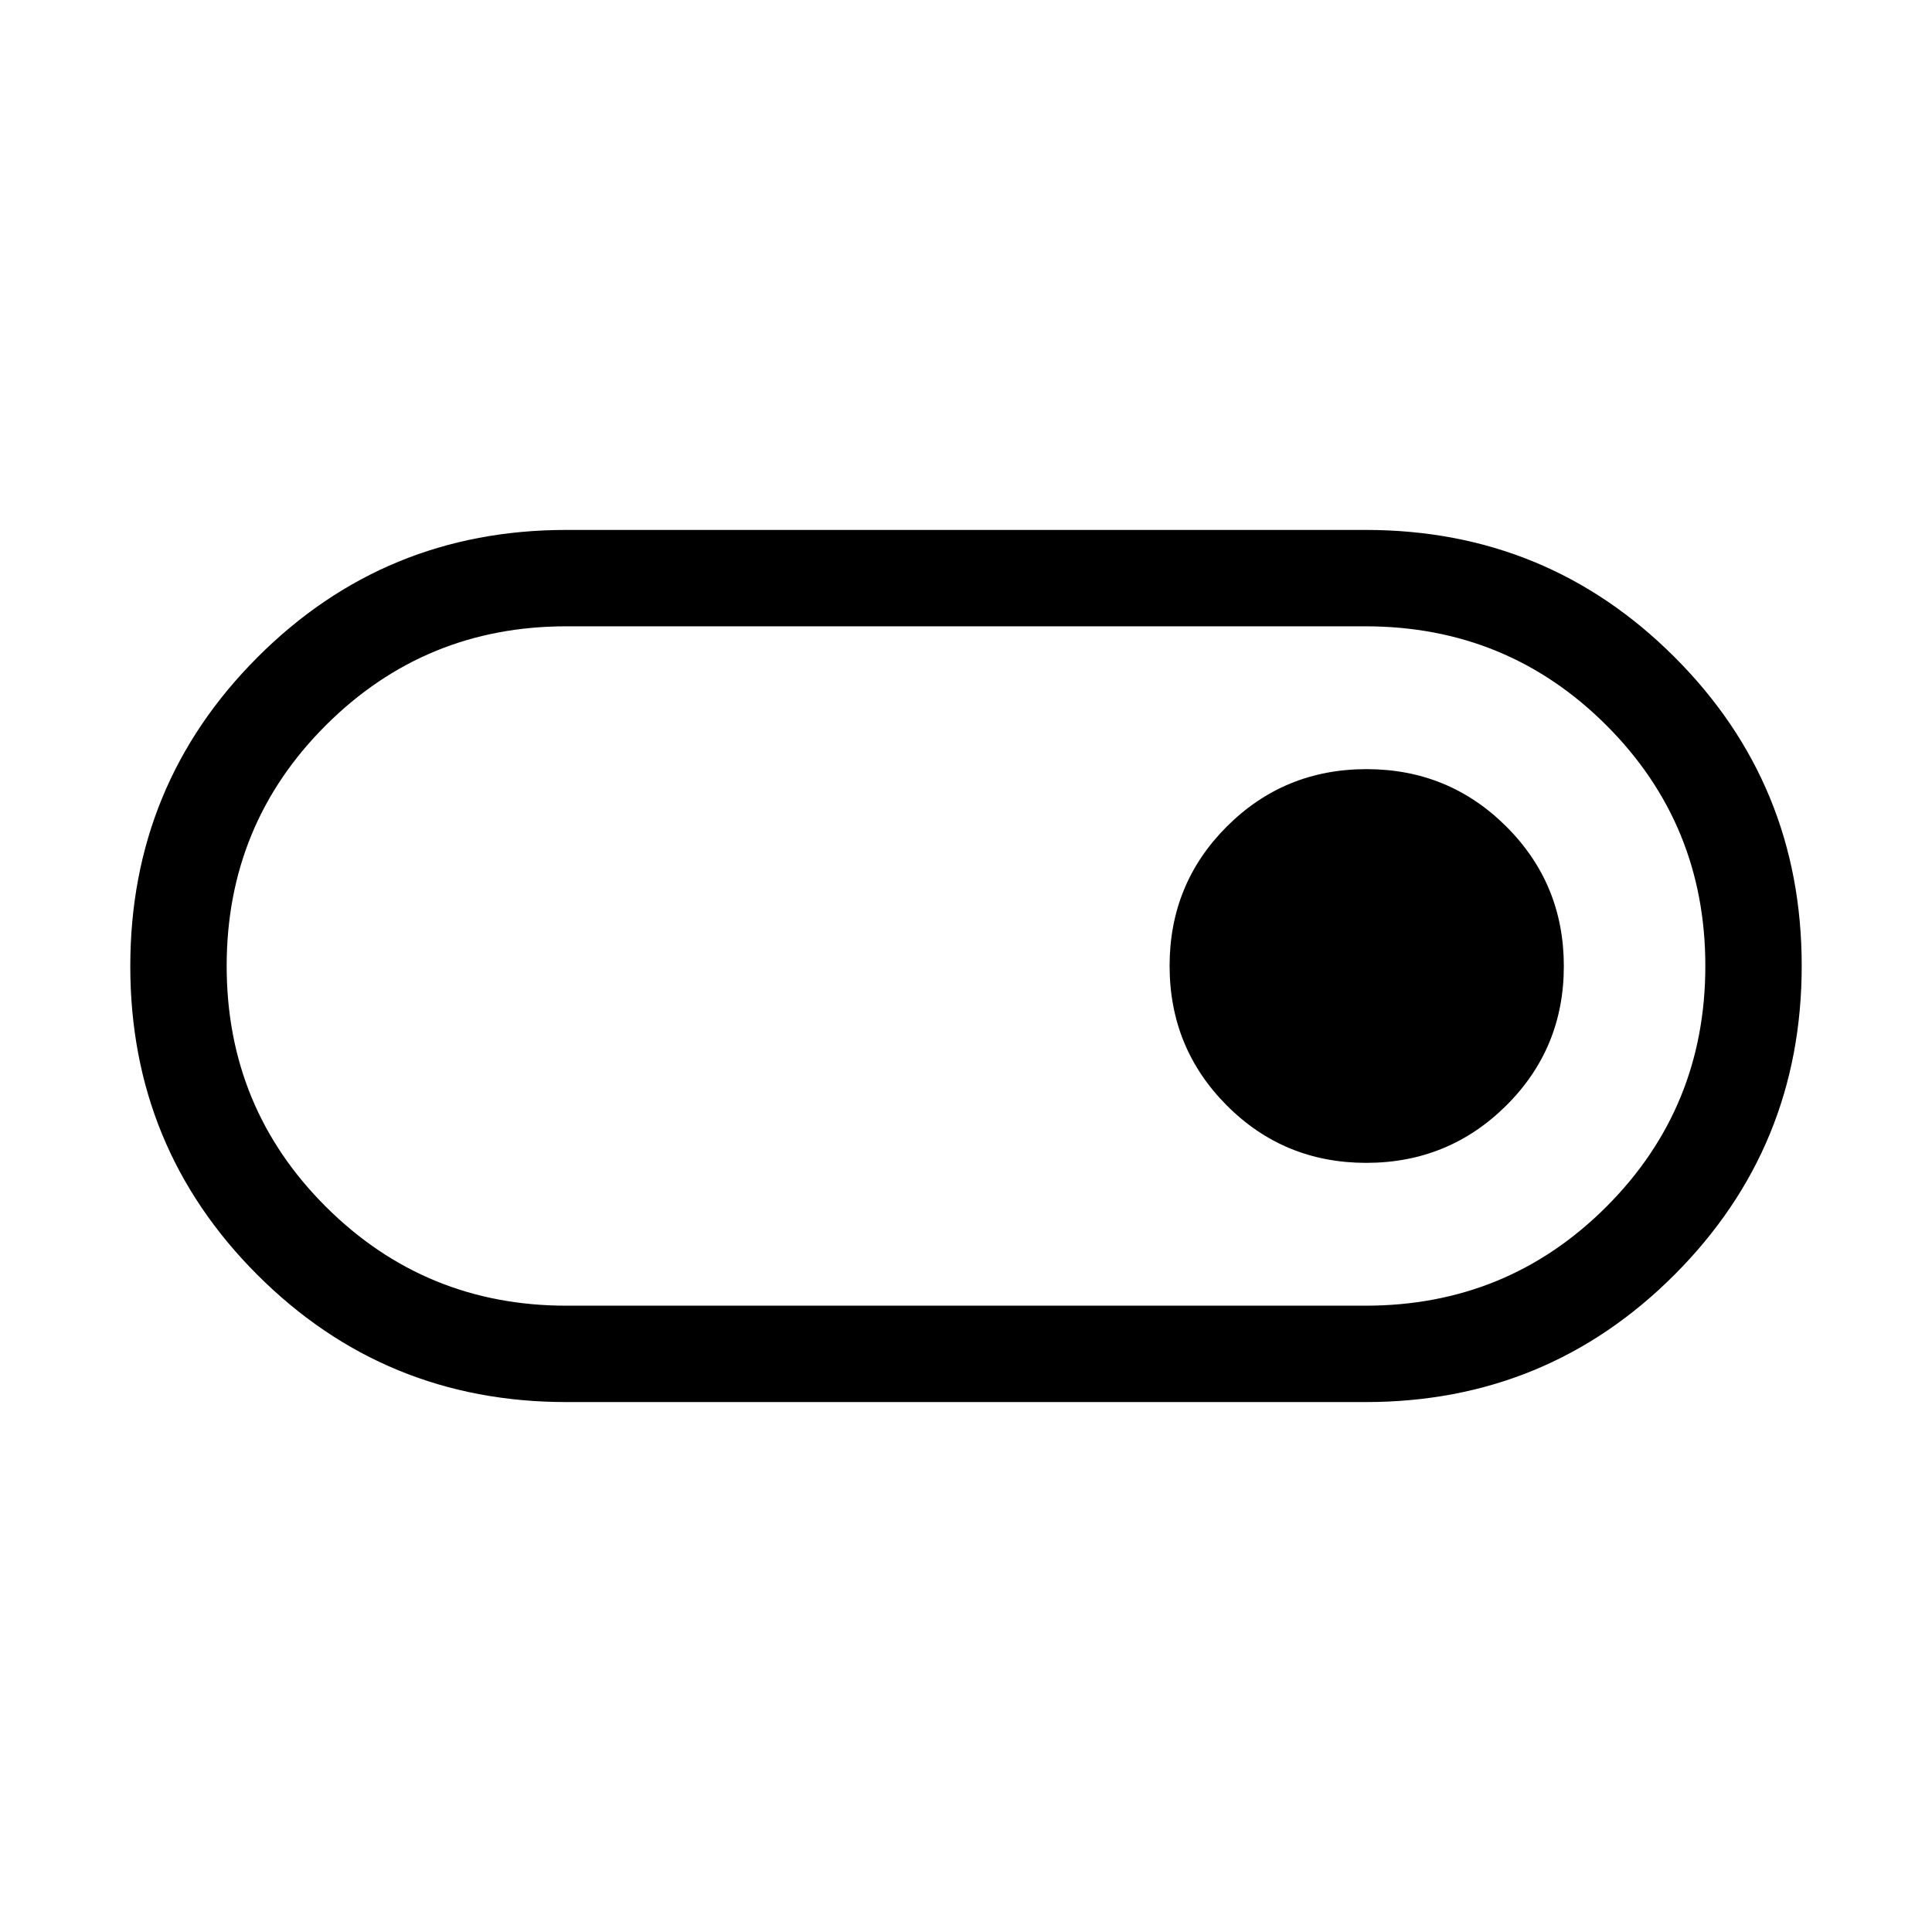 <svg xmlns="http://www.w3.org/2000/svg" height="40" viewBox="0 -960 960 960" width="40"><path d="M281.42-263.32q-90.28 0-153.48-63.17-63.2-63.16-63.2-153.39 0-90.23 63.2-153.52 63.2-63.28 153.48-63.28h397.16q90.28 0 153.48 63.17 63.2 63.16 63.2 153.39 0 90.23-63.2 153.52-63.2 63.28-153.48 63.28H281.42Zm.06-47.89h397.01q70.52 0 119.7-49.17 49.18-49.18 49.18-119.64 0-70.47-49.21-119.62-49.22-49.15-119.74-49.15H281.41q-70.2 0-119.49 49.17-49.29 49.18-49.29 119.64 0 70.47 49.32 119.62 49.33 49.15 119.53 49.15Zm397.39-70.97q40.85 0 69.52-28.43 28.67-28.43 28.67-69.31 0-40.87-28.59-69.38-28.59-28.52-69.43-28.52t-69.36 28.43q-28.51 28.43-28.51 69.31 0 40.87 28.43 69.38 28.43 28.52 69.27 28.52ZM480-480Z"/></svg>